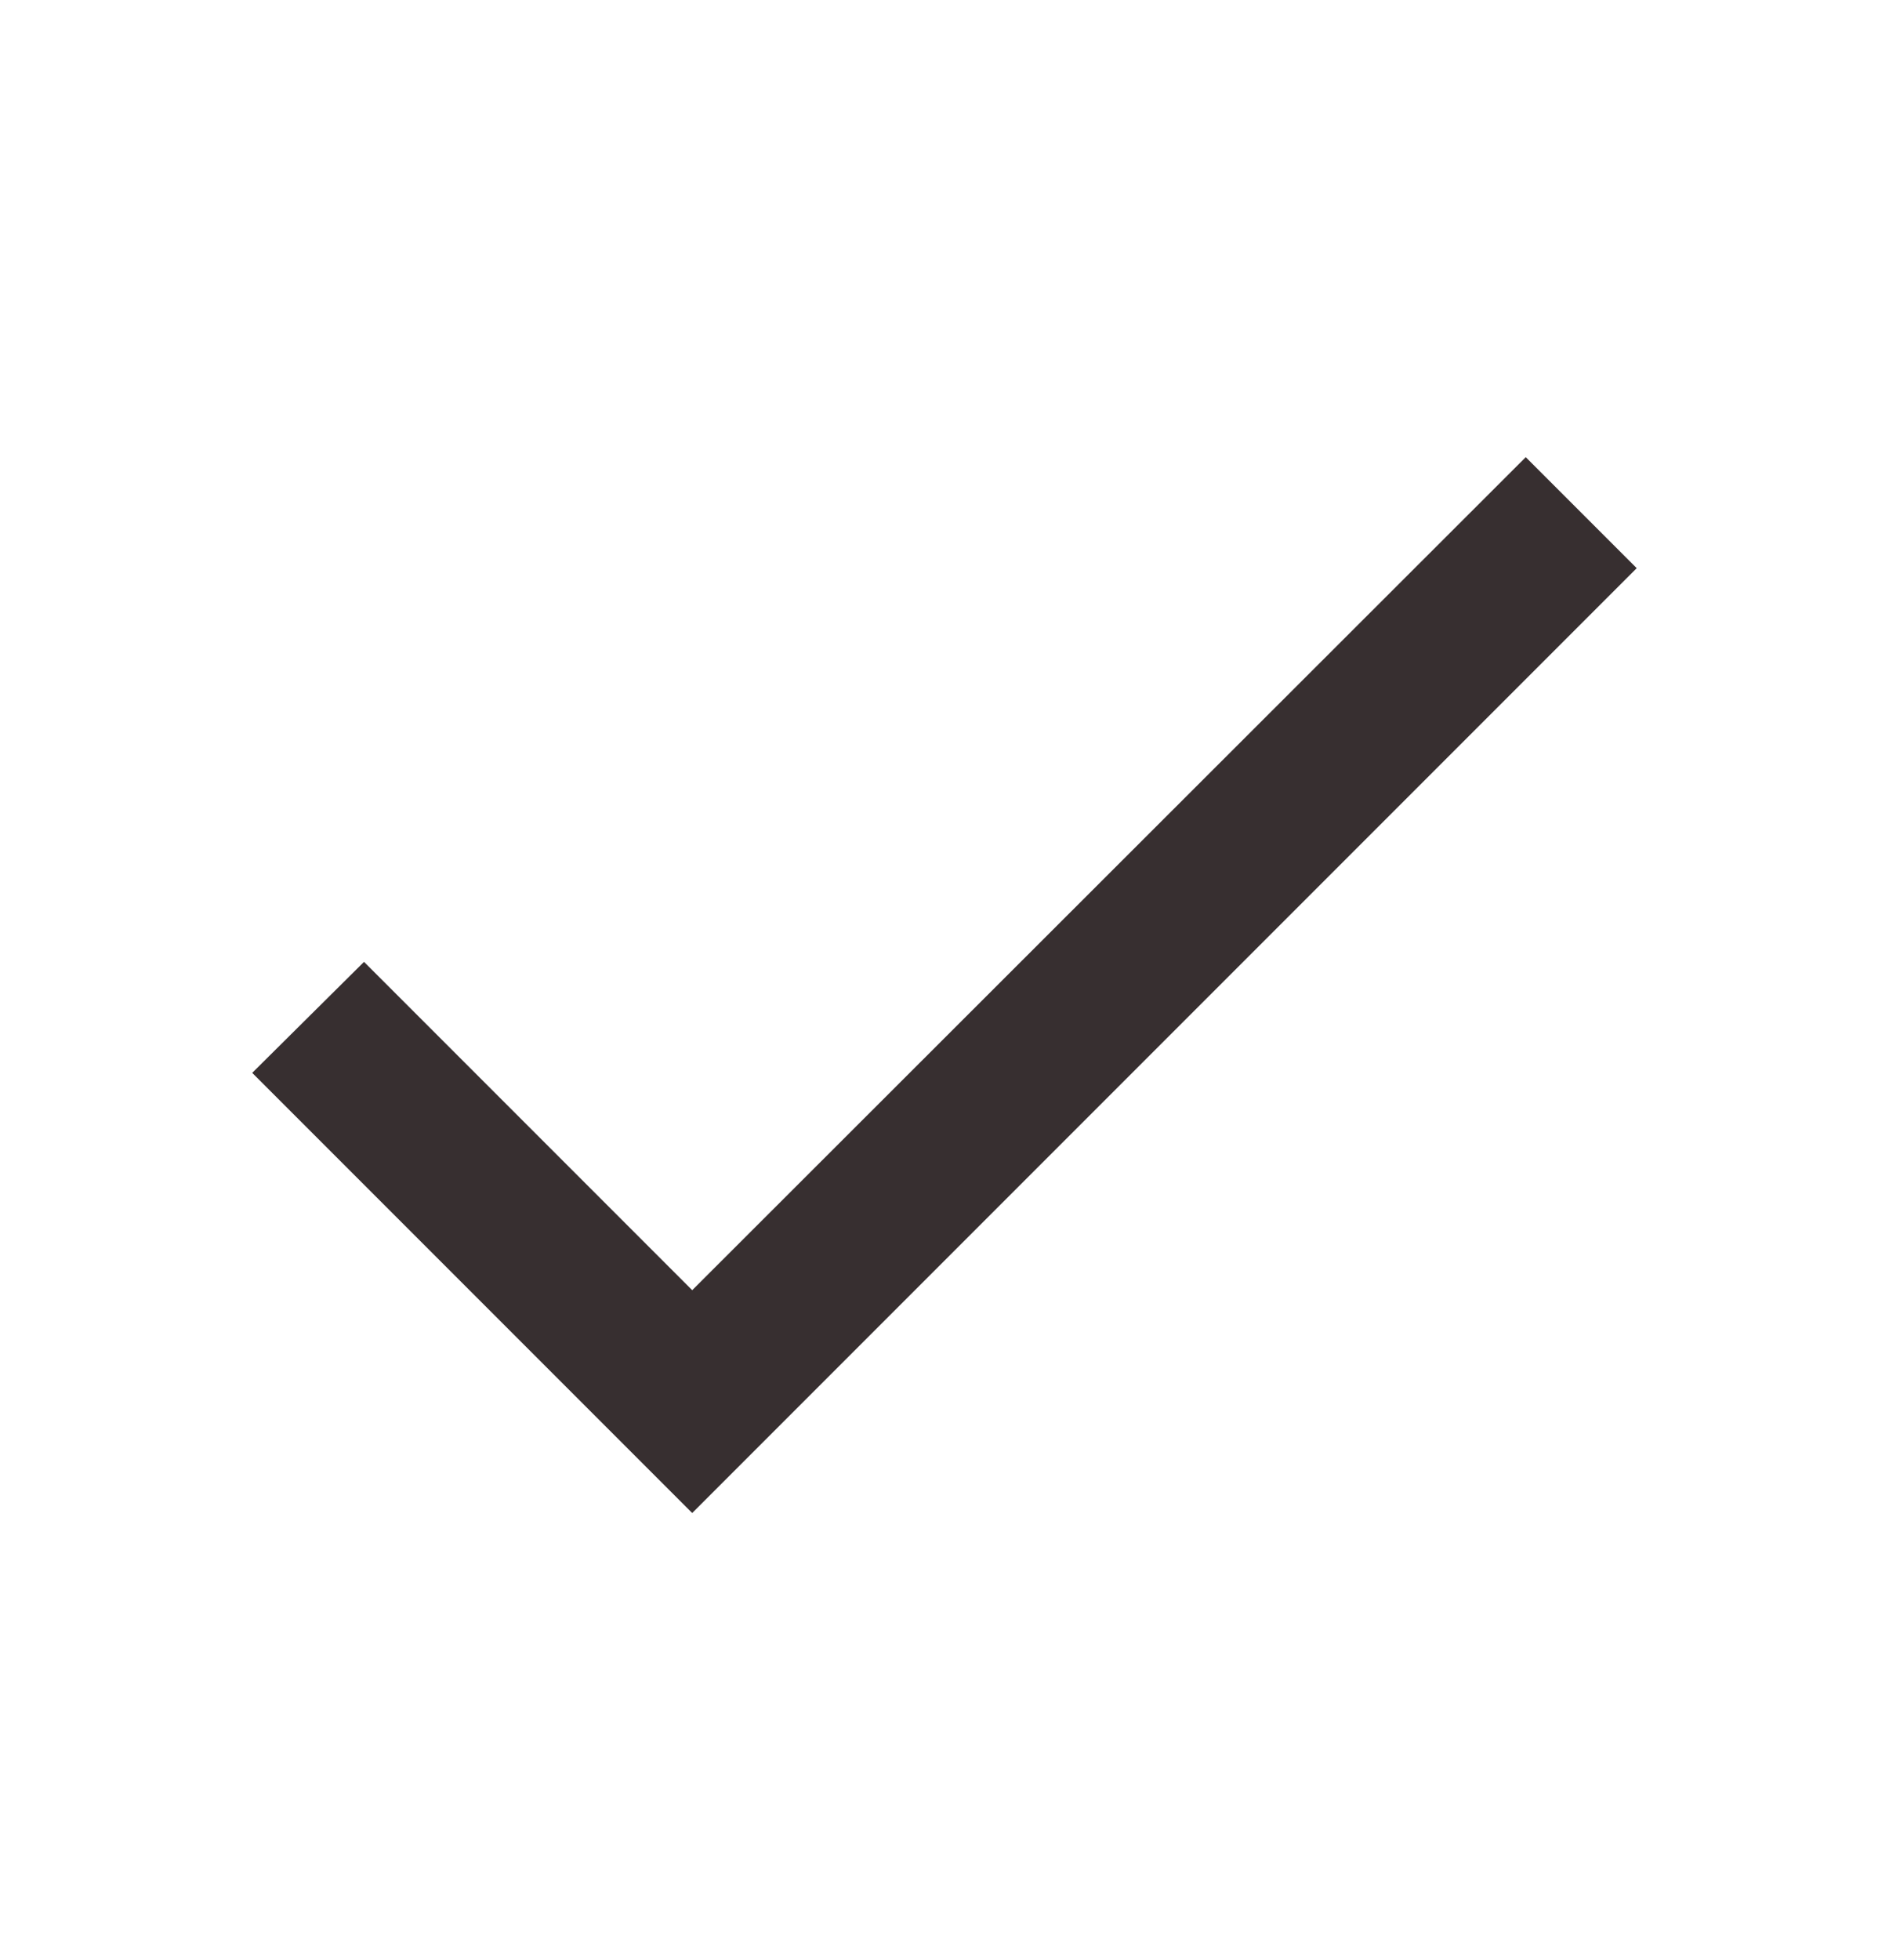 <svg width="27" height="28" viewBox="0 0 27 28" fill="none" xmlns="http://www.w3.org/2000/svg">
<path d="M9.894 18.434L5.203 13.743L3.605 15.329L9.894 21.618L23.394 8.118L21.808 6.532L9.894 18.434Z" fill="#372F30"/>
</svg>
